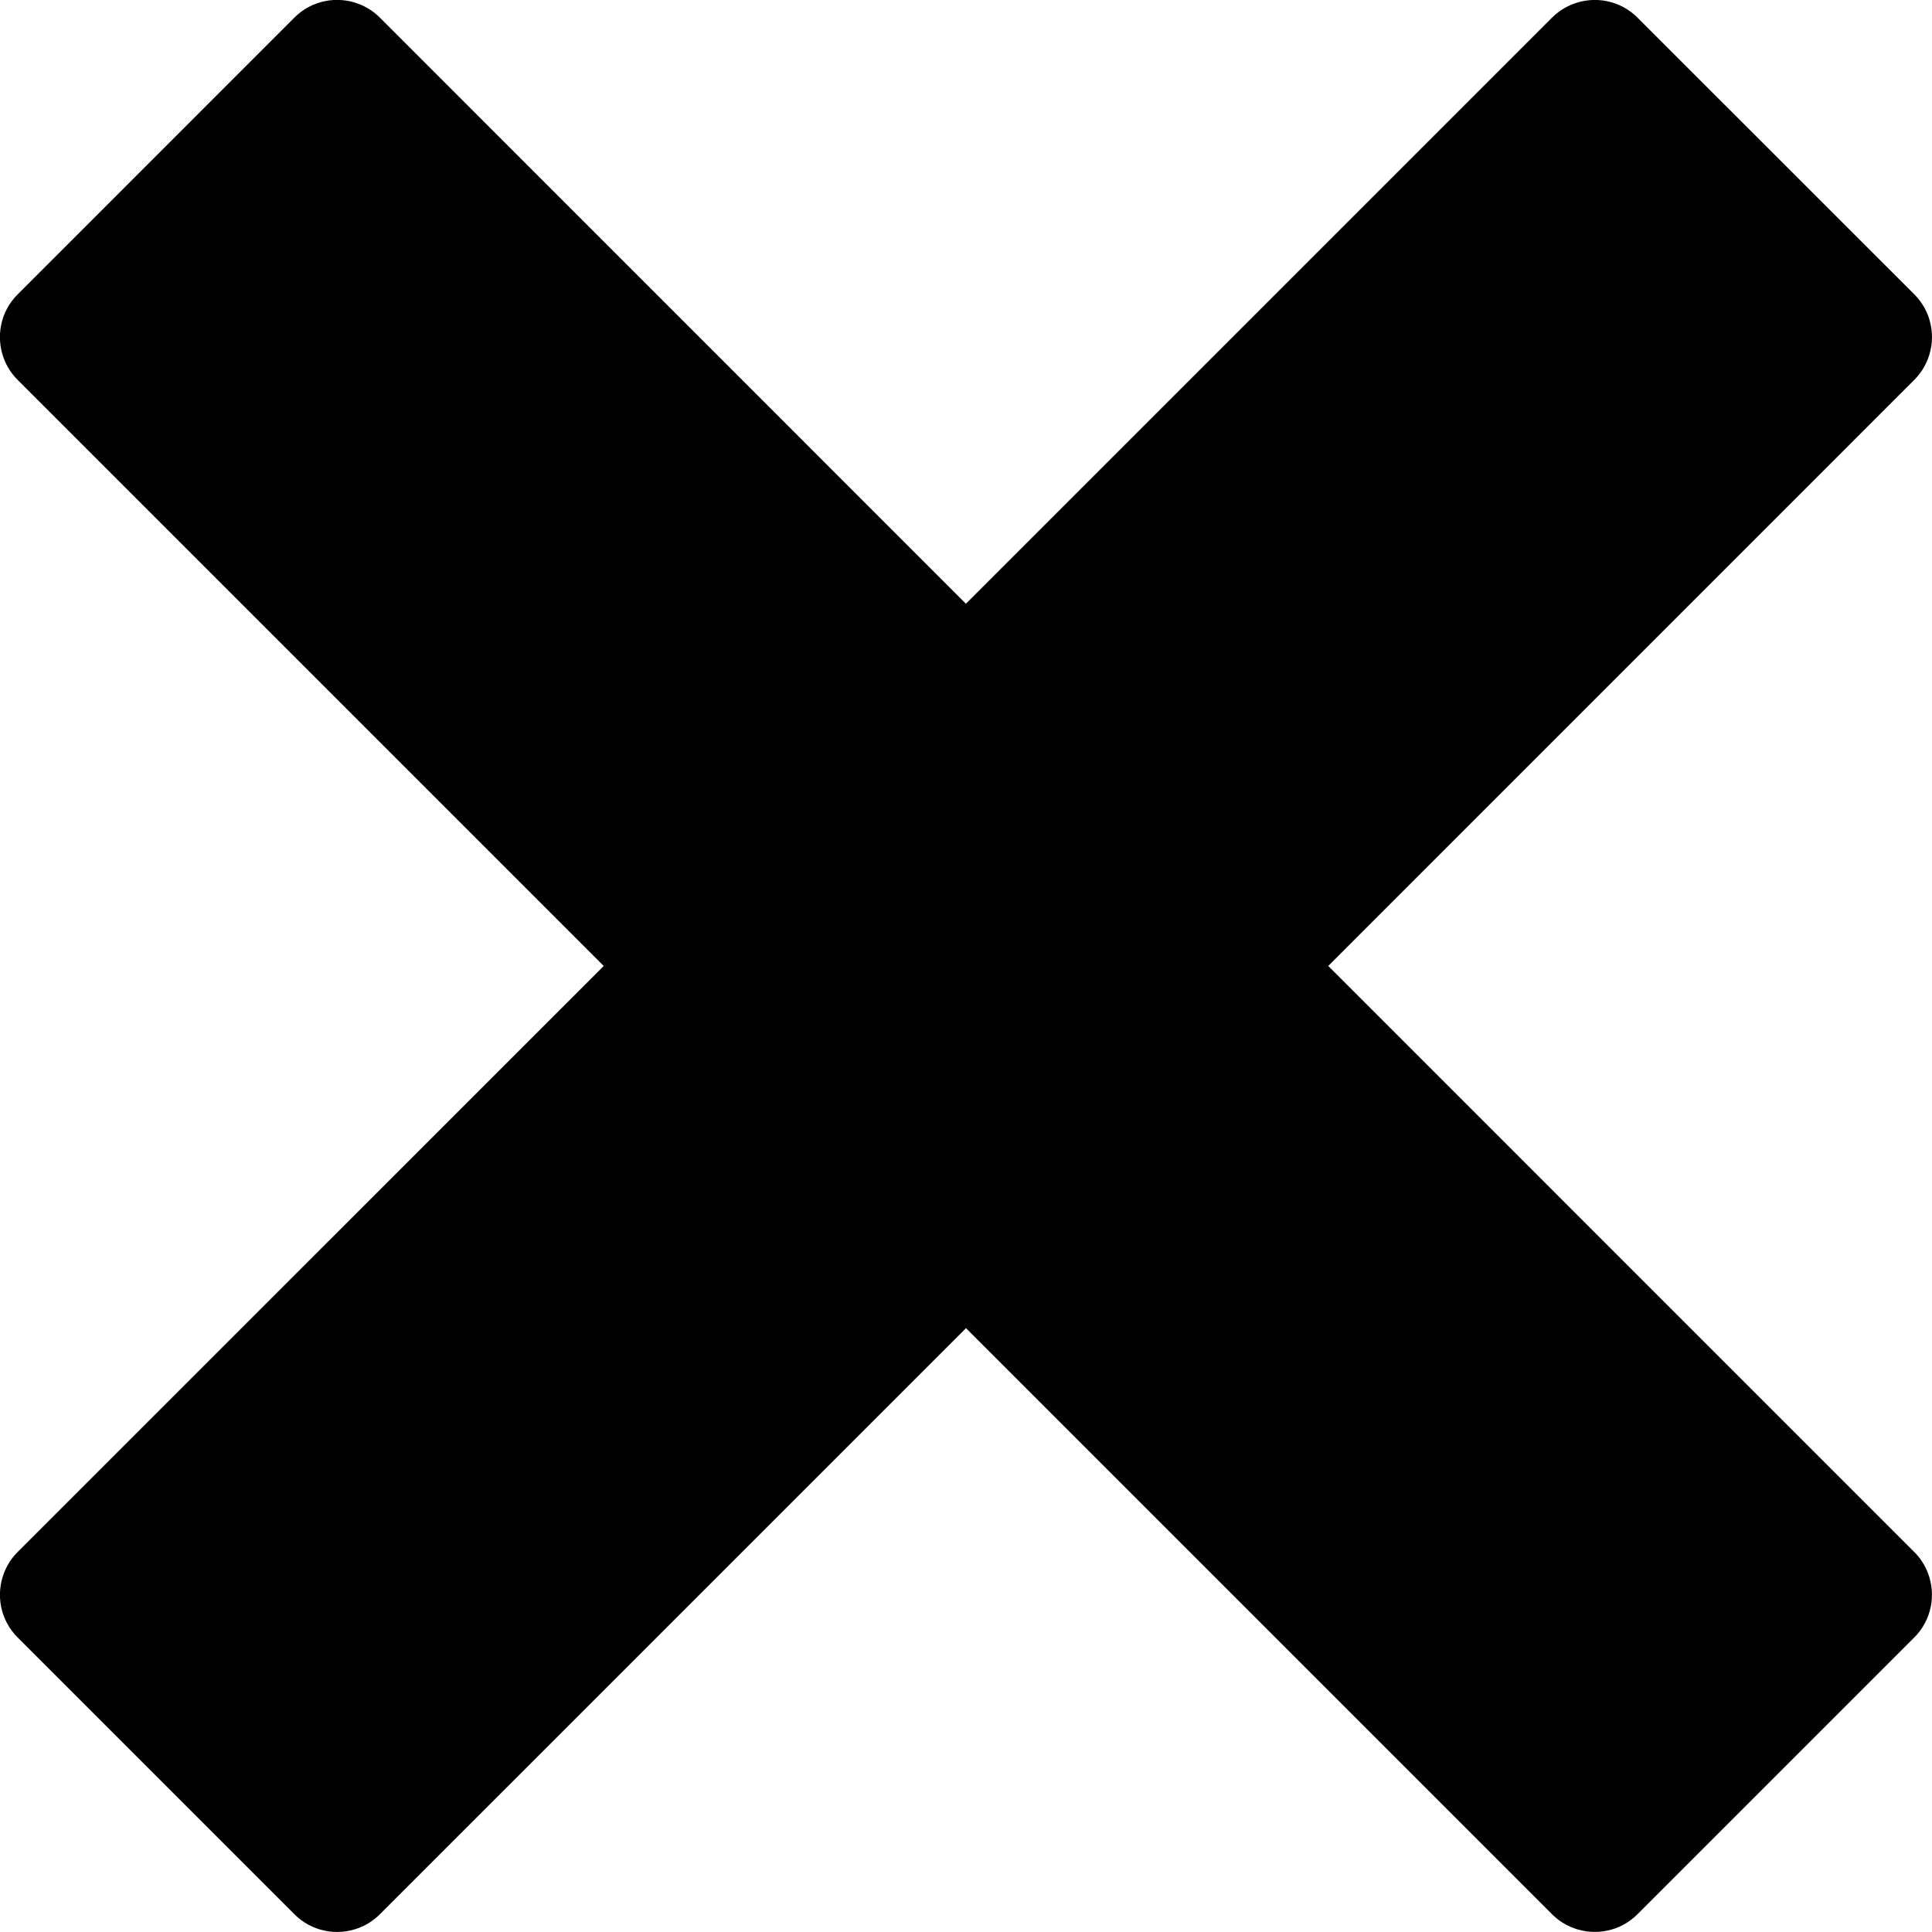<svg xmlns="http://www.w3.org/2000/svg" width="64" height="64" viewBox="0 0 64 64"><path d="M63.416 51.416L44 31.998l19.415-19.417c.21-.21.36-.454.458-.714.265-.712.114-1.544-.458-2.115L54.243.583C53.67.01 52.84-.14 52.13.125c-.26.097-.505.248-.715.457L31.997 20 12.582.582c-.21-.21-.454-.36-.714-.458-.71-.266-1.543-.114-2.114.457L.582 9.754c-.572.572-.723 1.403-.458 2.114.097.26.248.505.457.713l.002.002 19.416 19.416L.582 51.414c-.21.21-.36.454-.457.714-.266.71-.114 1.543.458 2.114l9.172 9.172c.572.572 1.403.723 2.114.458.26-.097.503-.248.712-.457L32 43.997l19.415 19.416c.21.21.454.36.714.458.71.265 1.542.114 2.113-.458l9.172-9.172c.572-.572.723-1.403.458-2.114-.097-.26-.248-.504-.457-.713z"/></svg>